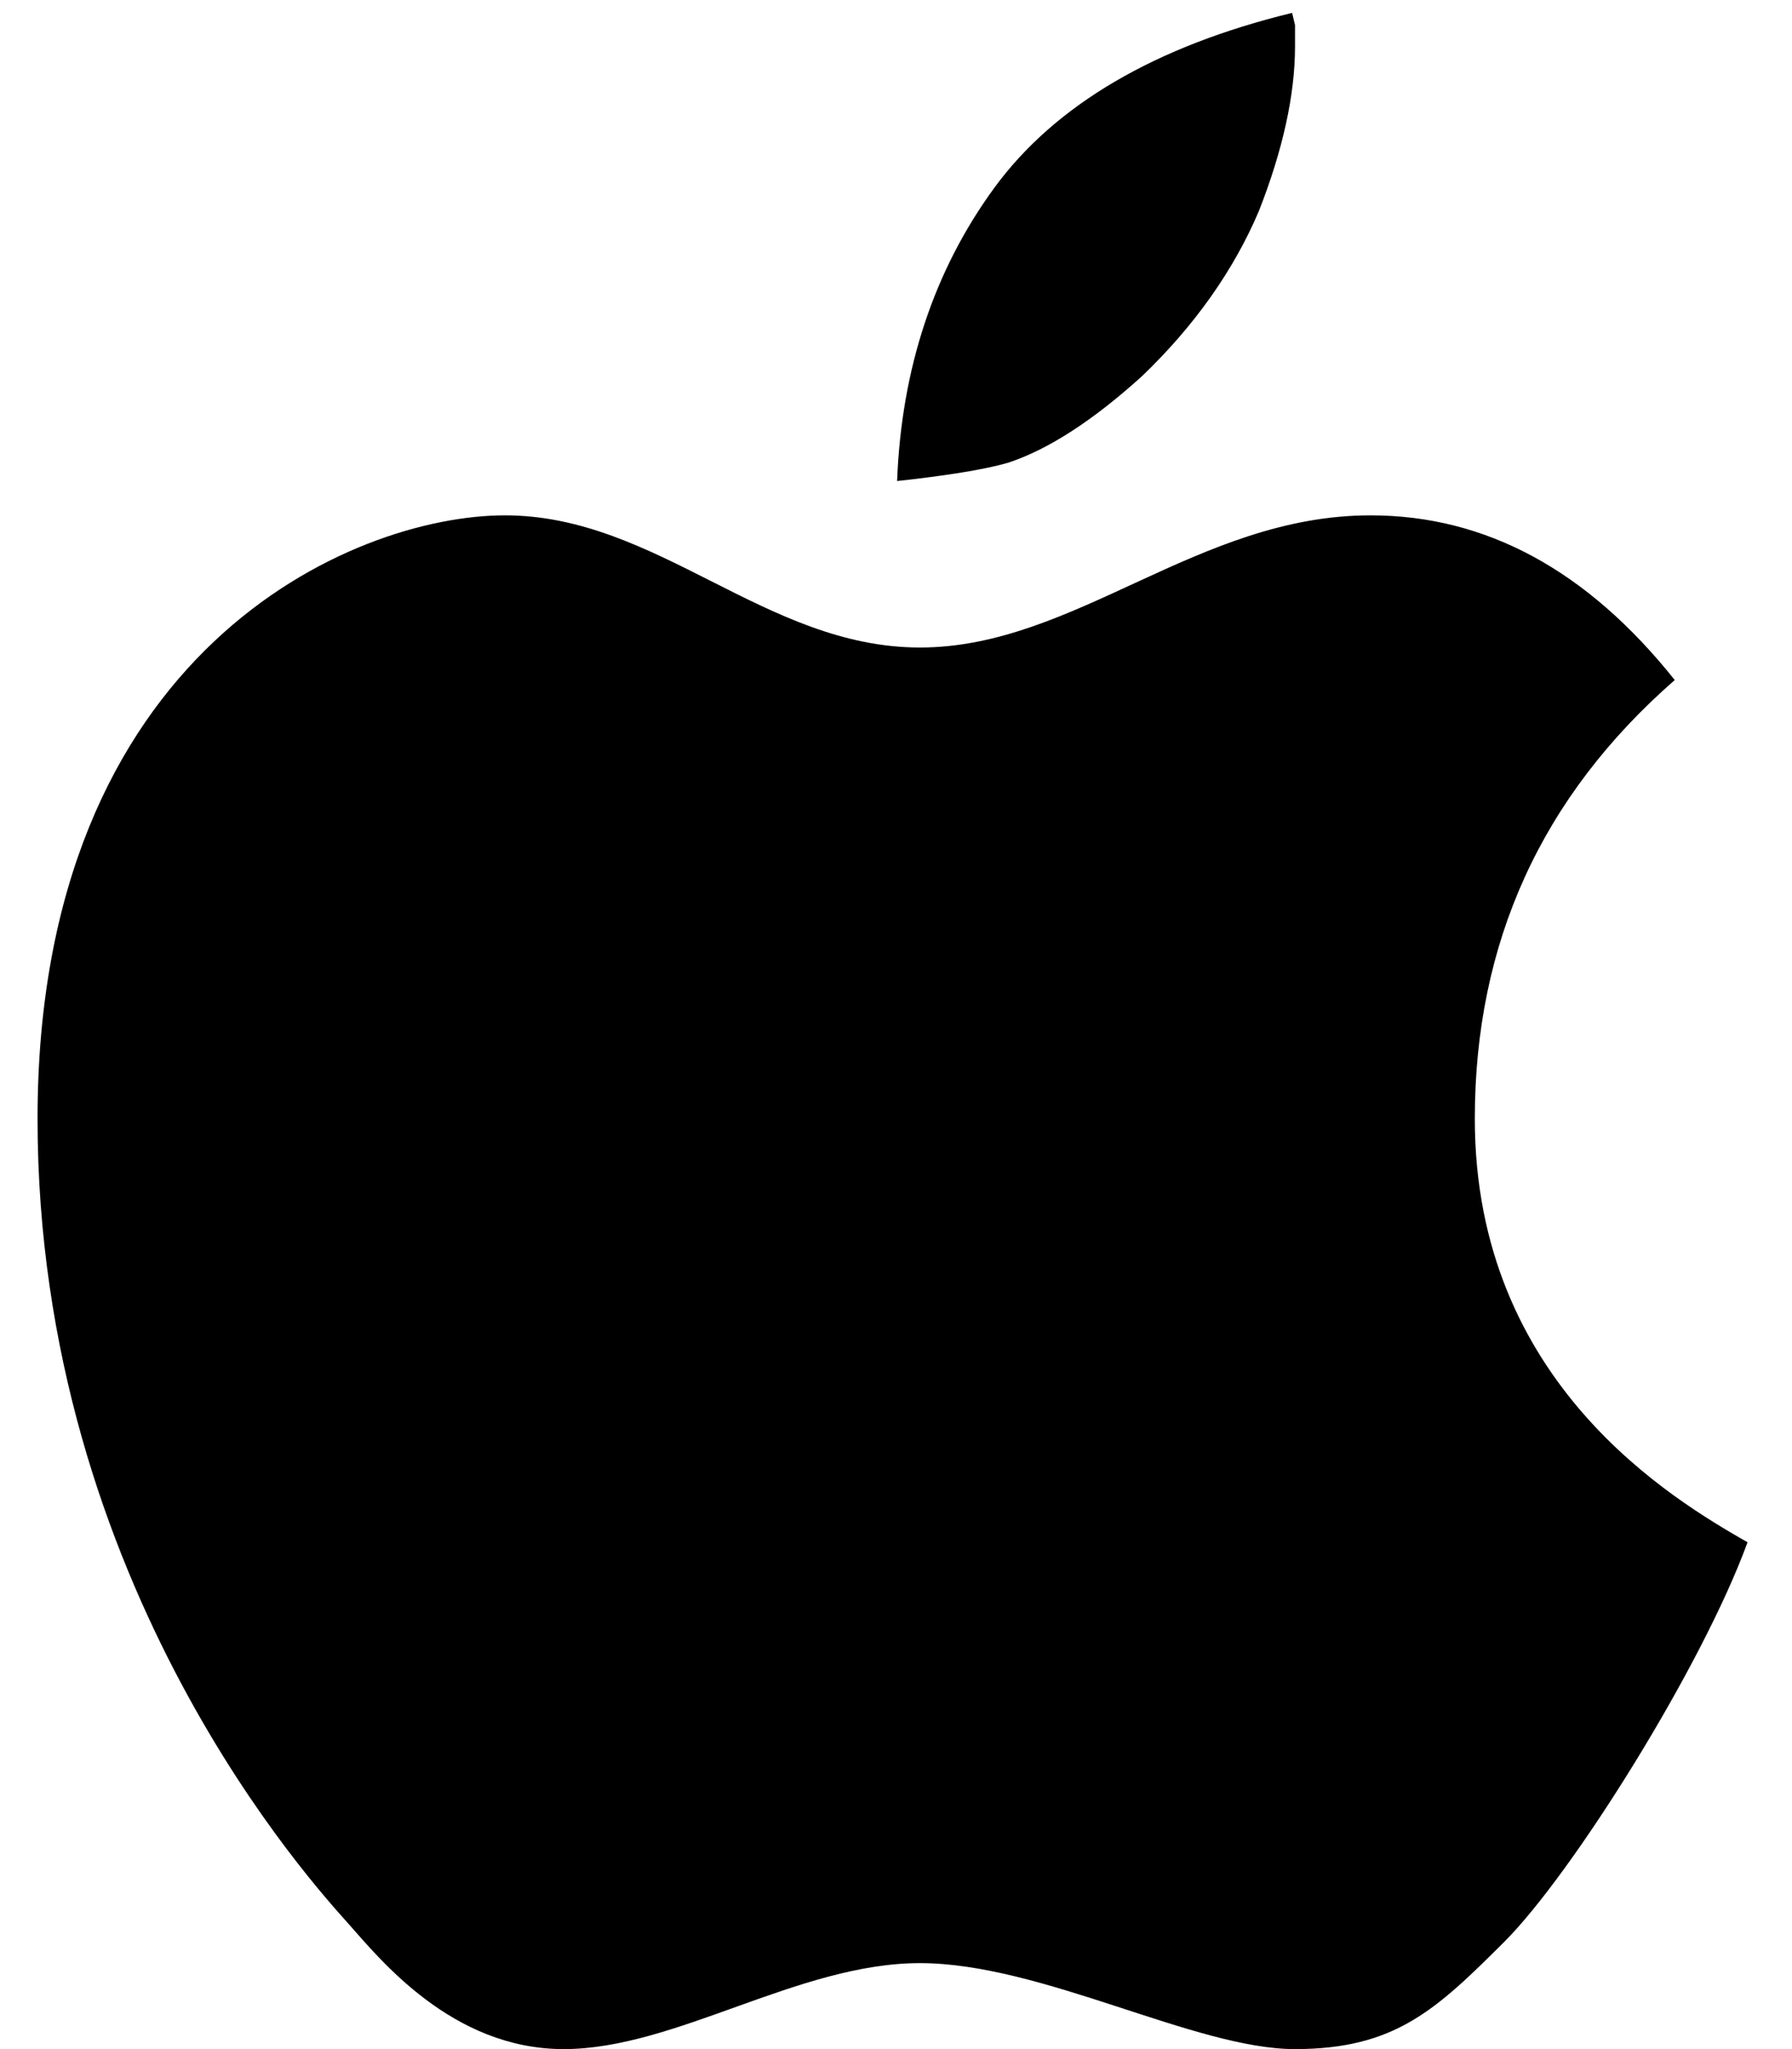 <svg width="21" height="24" viewBox="0 0 21 24" fill="none" xmlns="http://www.w3.org/2000/svg">
<path d="M10.513 5.634C10.563 4.32 10.946 3.165 11.652 2.2C12.362 1.23 13.536 0.541 15.142 0.151C15.153 0.198 15.164 0.246 15.176 0.294V0.544C15.176 1.11 15.033 1.759 14.752 2.473C14.458 3.165 13.998 3.816 13.386 4.403C12.815 4.921 12.286 5.264 11.819 5.418C11.664 5.463 11.453 5.507 11.197 5.546C10.97 5.58 10.742 5.61 10.513 5.634Z" fill="black"/>
<path d="M10.781 7.584C8.967 7.584 7.707 6.036 5.917 6.036C4.127 6.036 0.44 7.623 0.44 13.104C0.44 18.584 3.714 22.116 4.08 22.528C4.447 22.94 5.294 24 6.606 24C7.918 24 9.355 22.993 10.781 22.993C12.208 22.993 14.003 24 15.175 24C16.348 24 16.83 23.539 17.628 22.744C18.425 21.948 19.947 19.521 20.479 18.064C19.603 17.562 17.283 16.197 17.283 13.104C17.283 11.042 18.064 9.329 19.626 7.965C18.601 6.679 17.413 6.036 16.061 6.036C14.033 6.036 12.596 7.584 10.781 7.584Z" fill="black"/>
</svg>
